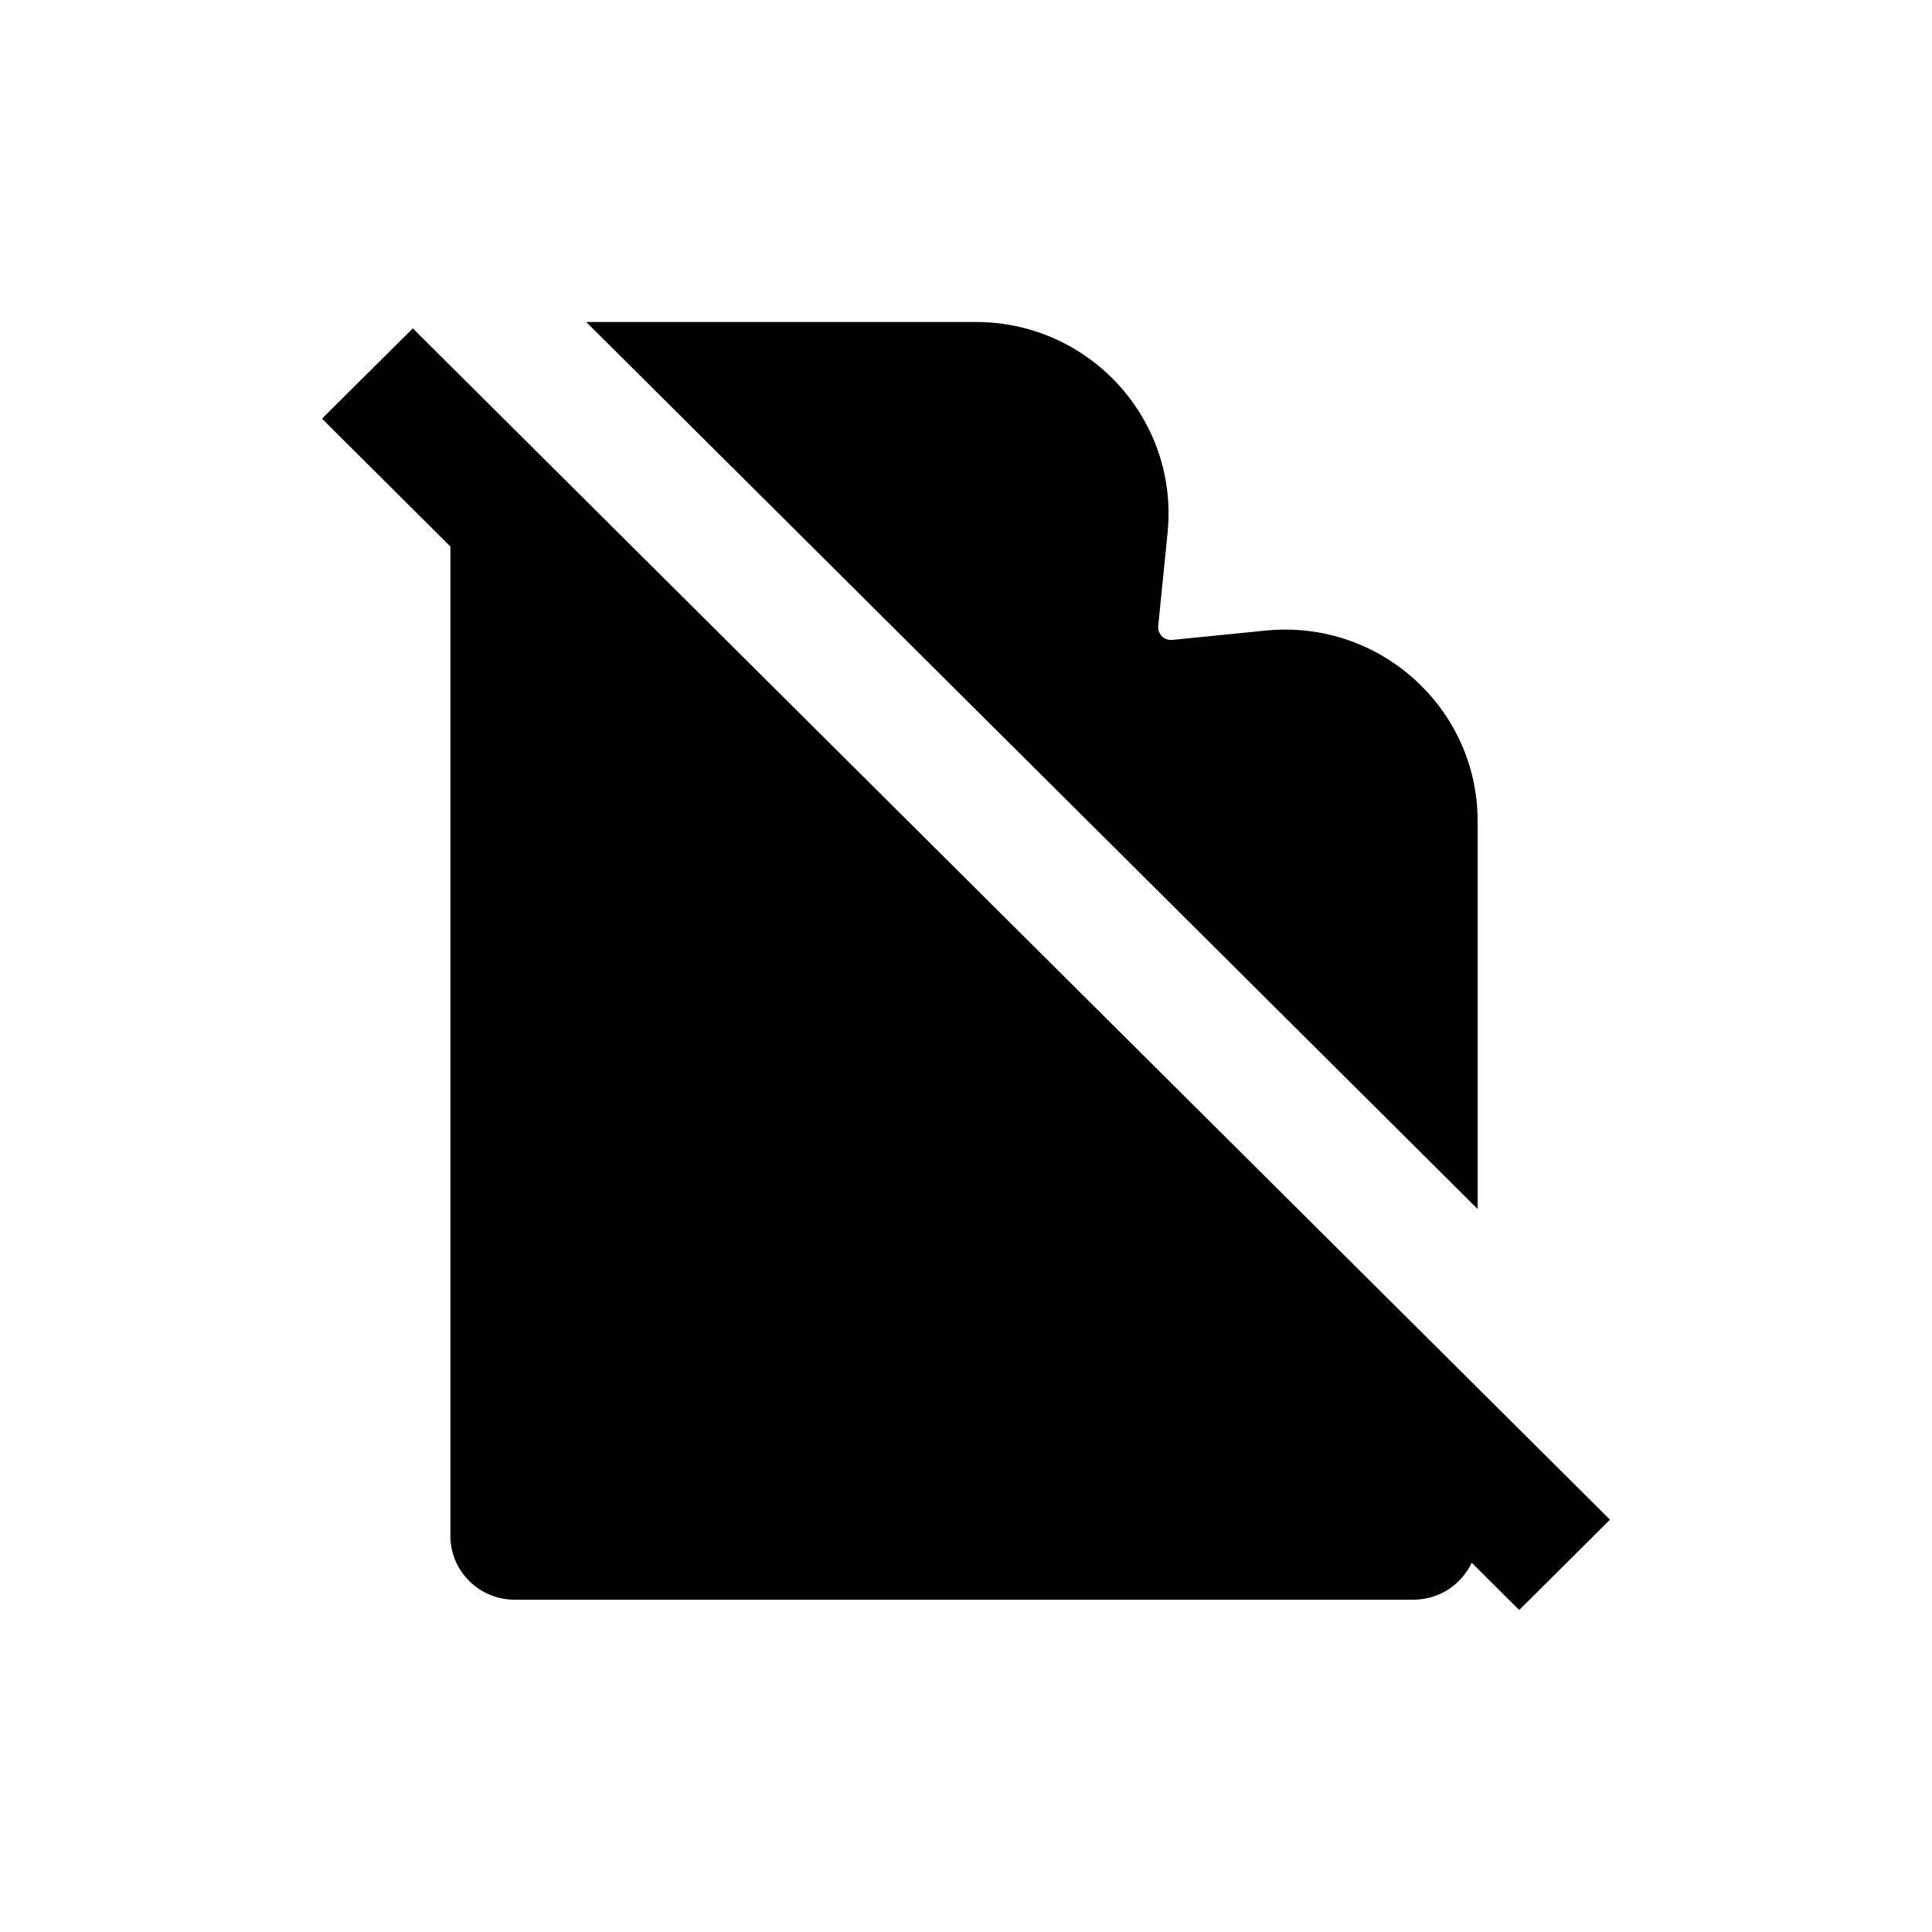 <svg xmlns="http://www.w3.org/2000/svg" width="24" height="24" viewBox="0 0 24 24" fill="none"><rect width="24" height="24" fill="none"/>
<path d="M18.282 19.413L18.872 20L20 18.878L5.128 4.079L4 5.201L5.595 6.789V19.079C5.595 19.517 5.952 19.872 6.393 19.872H17.558C17.879 19.872 18.155 19.684 18.282 19.413Z" fill="#000000"/>
<path d="M18.356 10.202V15.019L7.282 4H12.123C13.539 4 14.645 5.216 14.504 6.618L14.388 7.775C14.378 7.875 14.462 7.959 14.562 7.949L15.725 7.833C17.134 7.693 18.356 8.794 18.356 10.202Z" fill="#000000"/>
</svg>
